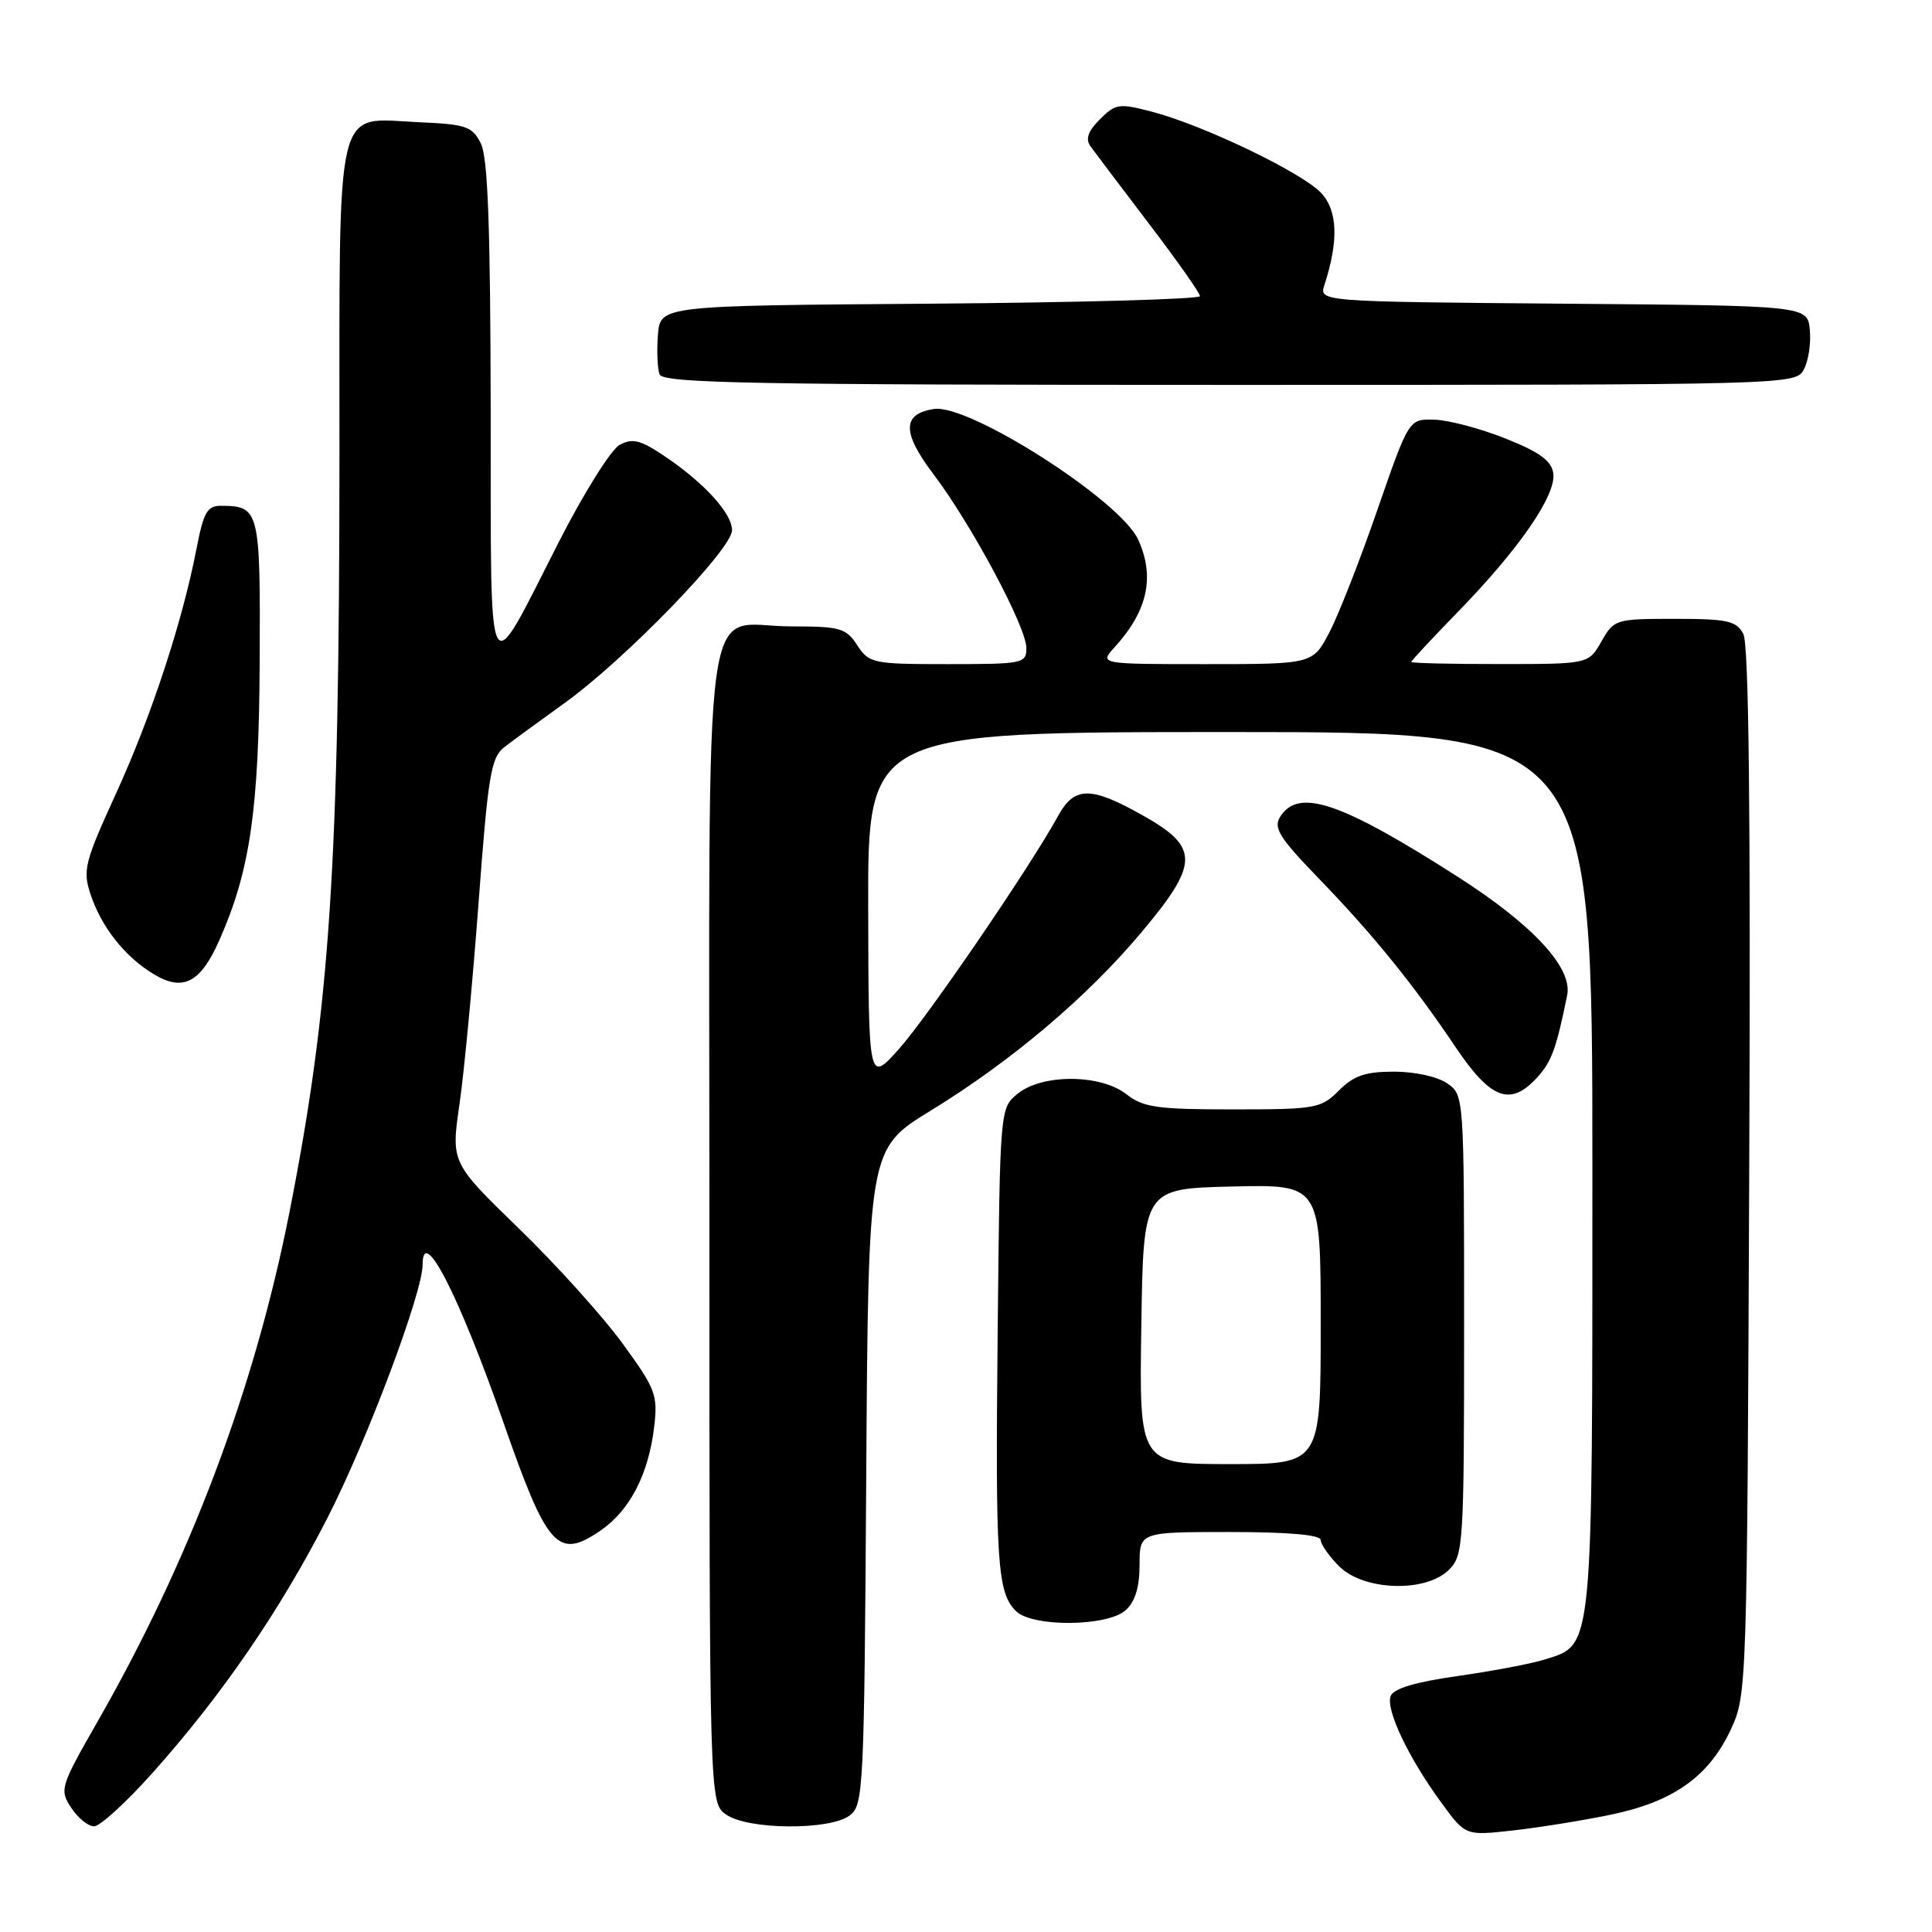 <?xml version="1.0" encoding="UTF-8" standalone="no"?>
<!DOCTYPE svg PUBLIC "-//W3C//DTD SVG 1.1//EN" "http://www.w3.org/Graphics/SVG/1.1/DTD/svg11.dtd" >
<svg xmlns="http://www.w3.org/2000/svg" xmlns:xlink="http://www.w3.org/1999/xlink" version="1.1" viewBox="0 0 256 256">
 <g >
 <path fill="currentColor"
d=" M 213.37 240.47 C 221.74 238.75 226.46 235.39 229.37 229.11 C 231.47 224.57 231.50 223.51 231.78 155.25 C 231.98 107.54 231.73 85.37 231.00 84.00 C 230.07 82.26 228.90 82.00 221.92 82.00 C 214.07 82.00 213.87 82.06 212.20 84.99 C 210.50 87.99 210.50 87.99 198.75 87.99 C 192.29 88.00 187.00 87.87 187.00 87.71 C 187.00 87.55 189.83 84.52 193.29 80.96 C 201.34 72.69 206.22 65.58 205.82 62.73 C 205.58 61.05 204.02 59.91 199.50 58.11 C 196.20 56.79 191.97 55.67 190.09 55.61 C 186.69 55.50 186.69 55.50 182.53 67.50 C 180.25 74.10 177.39 81.41 176.17 83.75 C 173.96 88.00 173.96 88.00 159.81 88.00 C 145.65 88.00 145.65 88.00 147.70 85.75 C 152.08 80.94 153.06 76.43 150.81 71.49 C 148.45 66.31 128.42 53.50 123.77 54.19 C 119.52 54.83 119.50 57.30 123.70 62.85 C 128.74 69.51 136.00 83.09 136.00 85.87 C 136.00 87.91 135.55 88.00 125.62 88.00 C 115.64 88.00 115.17 87.90 113.59 85.50 C 112.10 83.22 111.33 83.00 104.81 83.00 C 92.84 83.00 94.00 74.44 94.00 162.60 C 94.00 238.89 94.00 238.89 96.22 240.44 C 99.10 242.46 109.87 242.55 112.56 240.58 C 114.42 239.22 114.51 237.40 114.78 195.70 C 115.06 152.23 115.06 152.23 123.30 147.18 C 134.01 140.61 144.02 132.15 151.22 123.57 C 158.90 114.43 158.94 112.29 151.52 108.10 C 144.53 104.15 142.37 104.16 140.20 108.12 C 136.57 114.76 122.94 134.72 119.11 139.00 C 115.09 143.50 115.09 143.50 115.04 120.25 C 115.00 97.00 115.00 97.00 163.00 97.00 C 211.00 97.00 211.00 97.00 211.00 155.05 C 211.00 219.23 211.13 217.85 204.77 219.87 C 202.97 220.44 197.75 221.43 193.17 222.08 C 187.57 222.87 184.65 223.74 184.27 224.73 C 183.59 226.52 186.62 232.91 190.99 238.87 C 194.18 243.24 194.18 243.24 200.34 242.56 C 203.73 242.19 209.59 241.25 213.37 240.47 Z  M 20.12 235.02 C 29.35 224.71 37.11 213.41 43.41 201.09 C 48.67 190.80 56.00 171.29 56.00 167.56 C 56.00 162.22 60.83 171.66 66.71 188.49 C 72.53 205.17 73.90 206.69 79.57 202.81 C 83.45 200.15 85.94 195.35 86.68 189.07 C 87.18 184.83 86.88 184.04 82.48 178.00 C 79.87 174.43 73.70 167.57 68.75 162.78 C 59.76 154.05 59.76 154.05 60.89 146.28 C 61.51 142.00 62.64 129.96 63.42 119.53 C 64.66 102.83 65.06 100.38 66.79 99.03 C 67.87 98.19 71.45 95.57 74.75 93.20 C 82.76 87.46 97.00 72.77 97.00 70.26 C 97.00 67.99 93.20 63.86 87.83 60.29 C 84.85 58.30 83.78 58.05 82.11 58.94 C 80.98 59.55 77.36 65.32 74.07 71.77 C 64.32 90.89 65.07 92.32 65.02 54.50 C 64.98 30.02 64.65 20.85 63.71 19.00 C 62.58 16.75 61.76 16.47 55.61 16.20 C 44.20 15.70 45.00 12.36 44.98 60.40 C 44.96 114.67 43.73 133.32 38.38 160.50 C 33.77 183.92 25.21 206.66 12.91 228.15 C 7.98 236.76 7.87 237.15 9.43 239.53 C 10.32 240.89 11.68 242.00 12.46 242.00 C 13.24 242.00 16.68 238.86 20.12 235.02 Z  M 149.17 213.35 C 150.41 212.23 151.00 210.28 151.00 207.35 C 151.00 203.00 151.00 203.00 163.00 203.00 C 170.68 203.00 175.00 203.38 175.00 204.05 C 175.00 204.62 176.10 206.20 177.45 207.55 C 180.71 210.80 188.94 211.06 192.00 208.00 C 193.91 206.09 194.00 204.67 194.00 175.56 C 194.00 145.23 193.99 145.11 191.78 143.56 C 190.51 142.67 187.48 142.00 184.73 142.00 C 180.92 142.00 179.38 142.52 177.41 144.50 C 175.03 146.88 174.35 147.00 163.36 147.00 C 153.33 147.00 151.48 146.74 149.27 145.00 C 145.86 142.32 138.13 142.27 134.86 144.91 C 132.50 146.82 132.50 146.82 132.20 176.16 C 131.88 207.03 132.13 210.99 134.61 213.47 C 136.78 215.63 146.74 215.55 149.17 213.35 Z  M 203.70 142.75 C 205.59 140.67 206.22 138.95 207.66 131.86 C 208.39 128.25 203.13 122.56 193.18 116.19 C 177.65 106.25 172.05 104.35 169.62 108.24 C 168.71 109.68 169.53 111.01 174.59 116.24 C 181.88 123.77 187.24 130.37 192.87 138.75 C 197.55 145.70 200.14 146.66 203.70 142.75 Z  M 29.07 124.57 C 33.15 115.36 34.31 107.31 34.41 87.71 C 34.51 67.58 34.38 67.05 29.32 67.02 C 27.46 67.00 26.98 67.84 26.03 72.75 C 24.15 82.46 20.01 95.03 15.32 105.26 C 11.23 114.20 10.95 115.32 11.98 118.45 C 13.42 122.82 16.50 126.73 20.33 129.06 C 24.25 131.44 26.56 130.25 29.07 124.57 Z  M 239.02 48.95 C 239.63 47.83 239.98 45.47 239.81 43.70 C 239.50 40.50 239.50 40.50 207.14 40.24 C 174.77 39.97 174.77 39.97 175.50 37.74 C 177.39 31.91 177.25 27.90 175.06 25.57 C 172.53 22.87 159.55 16.63 152.74 14.83 C 148.28 13.66 147.84 13.72 145.75 15.80 C 144.15 17.41 143.80 18.41 144.51 19.41 C 145.06 20.17 148.54 24.78 152.25 29.65 C 155.96 34.52 159.00 38.83 159.00 39.24 C 159.00 39.64 142.91 40.09 123.25 40.24 C 87.50 40.50 87.50 40.50 87.18 44.36 C 87.01 46.48 87.11 48.84 87.40 49.61 C 87.85 50.78 99.71 51.00 162.93 51.00 C 237.47 51.00 237.94 50.99 239.02 48.95 Z  M 151.23 175.75 C 151.50 157.50 151.50 157.50 163.25 157.22 C 175.00 156.94 175.00 156.94 175.00 175.47 C 175.00 194.00 175.00 194.00 162.98 194.00 C 150.95 194.00 150.95 194.00 151.23 175.75 Z "/>
</g>
</svg>